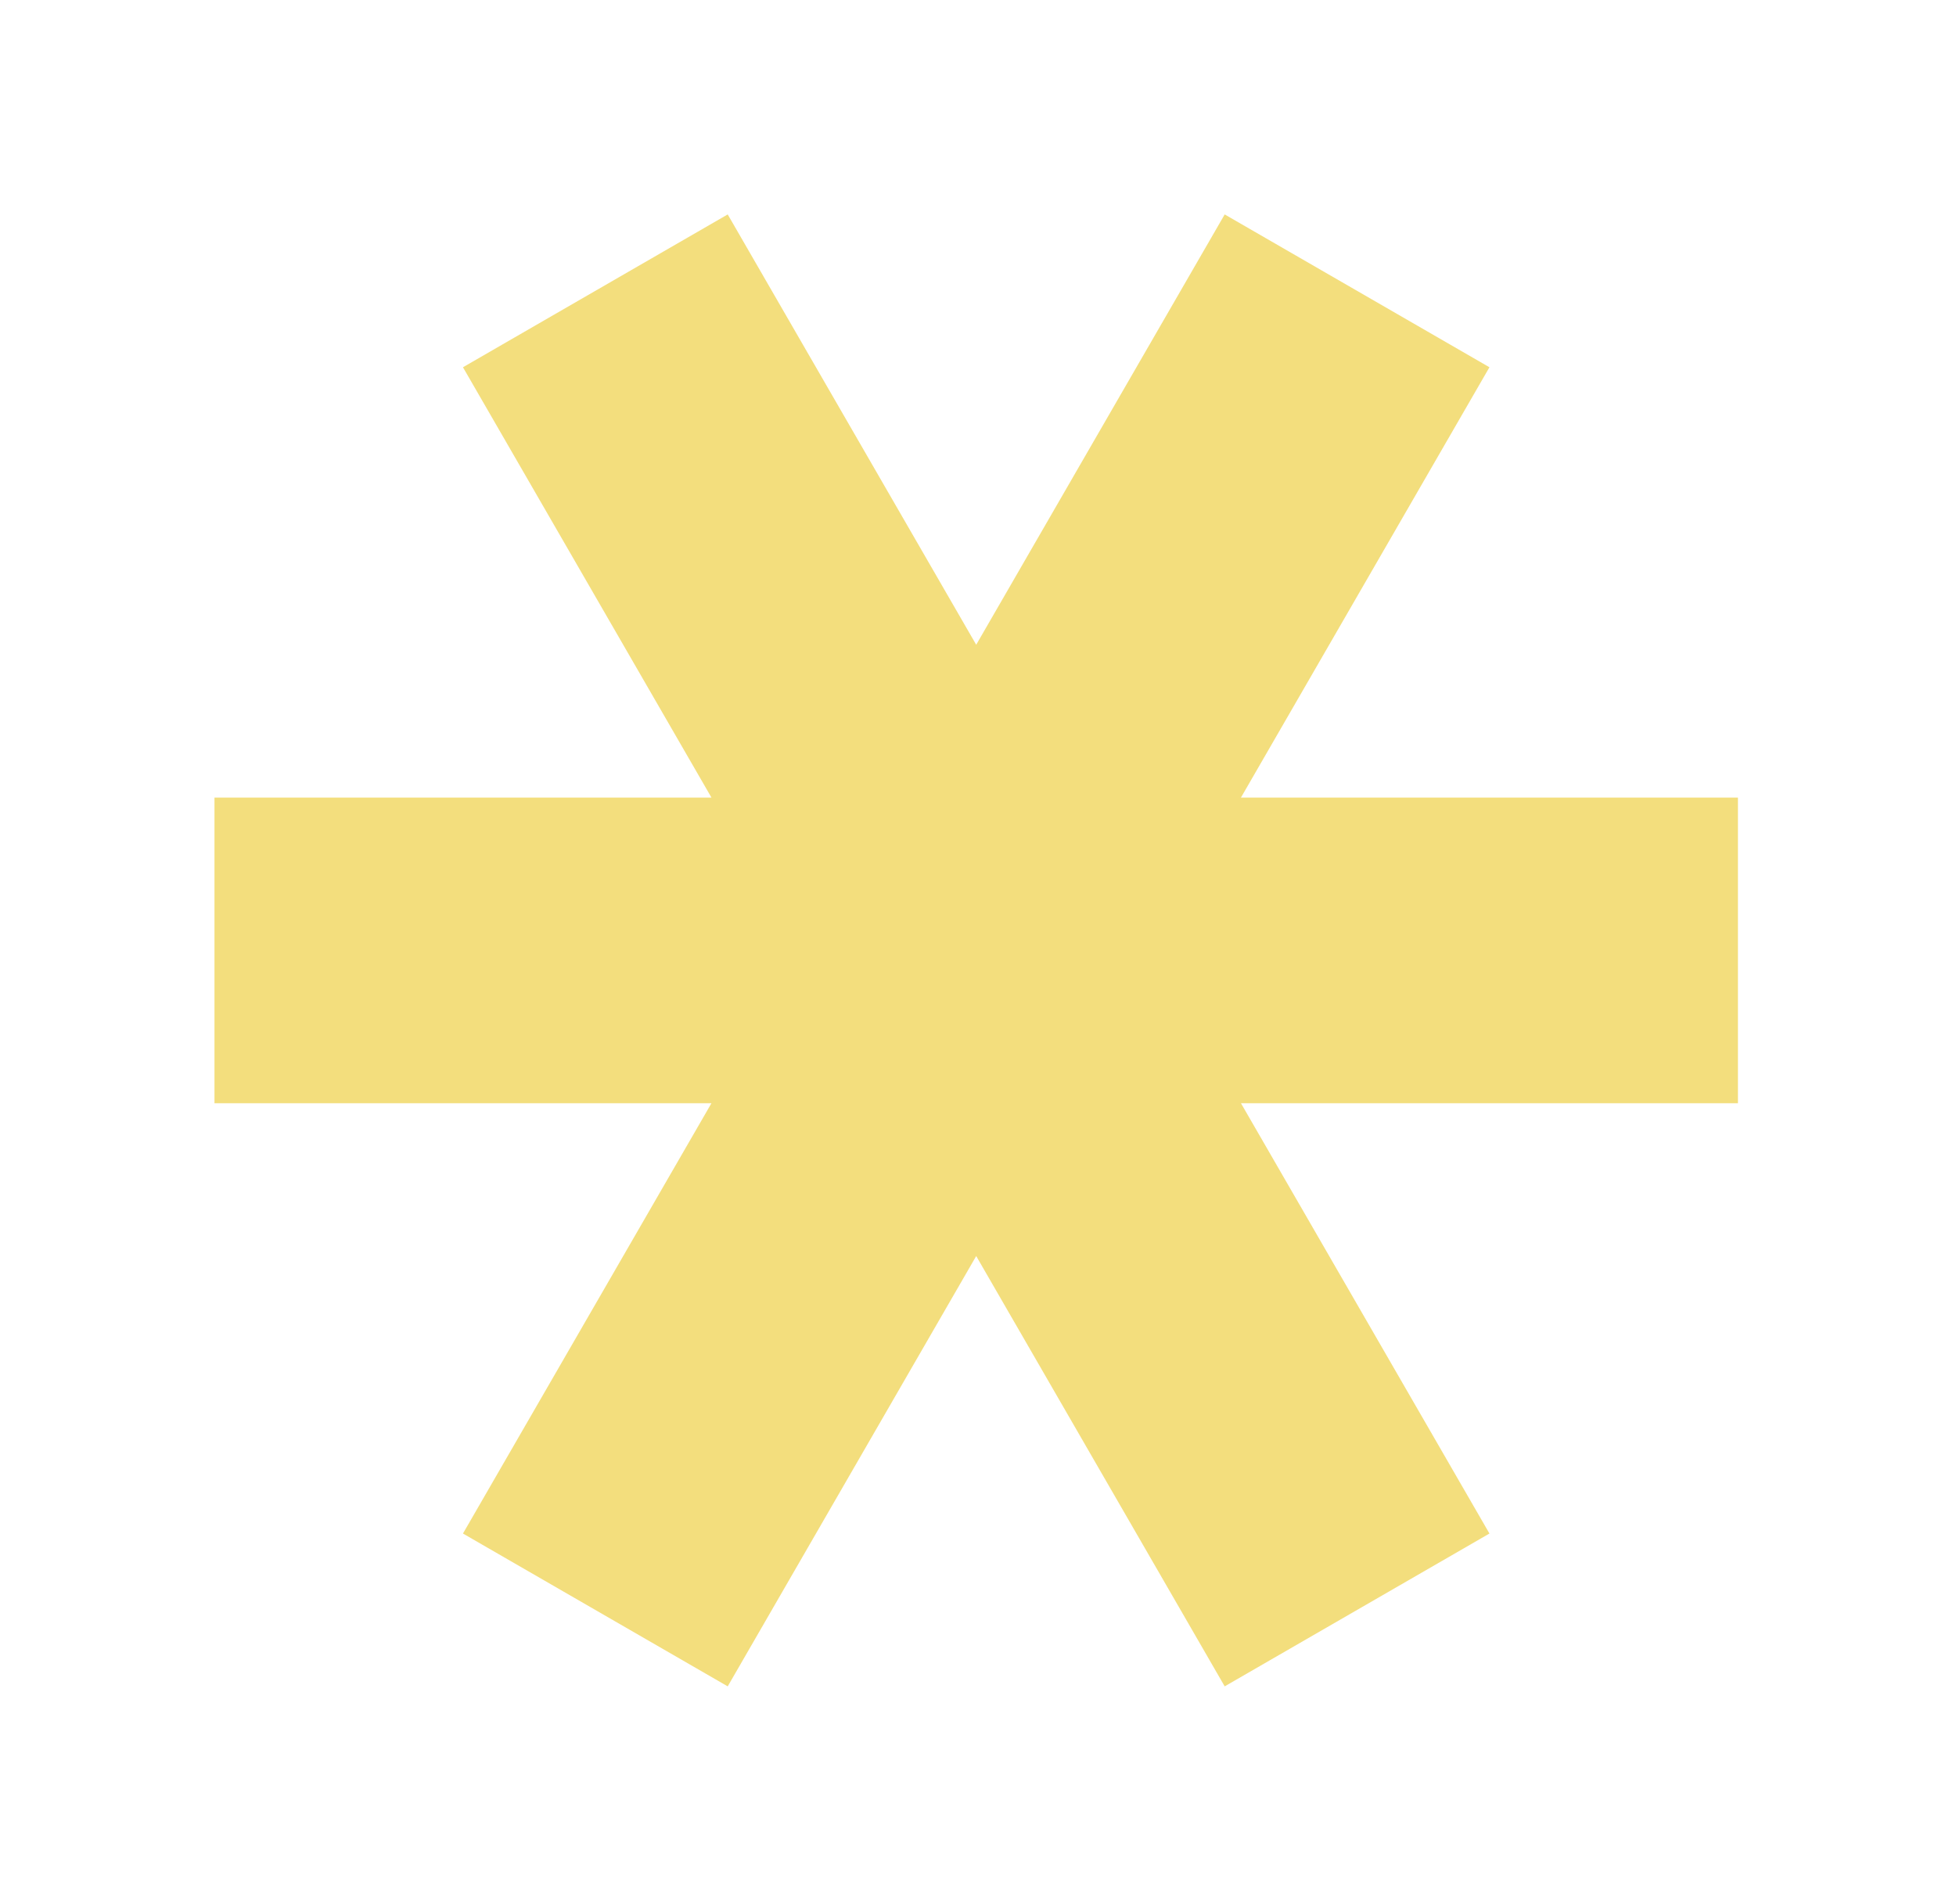 <svg width="456" height="444" viewBox="0 0 456 444" fill="none" xmlns="http://www.w3.org/2000/svg">
<g filter="url(#filter0_f_1741_3278)">
<path d="M165.859 257.242L107.93 357.579L169.651 393.214L227.581 292.877L285.51 393.214L347.232 357.579L289.302 257.242H405.162V185.972H289.302L347.232 85.635L285.51 50L227.581 150.337L169.651 50L107.93 85.635L165.859 185.972H50V257.242H165.859Z" fill="#EFD147" fill-opacity="0.7"/>
</g>
<defs>
<filter id="filter0_f_1741_3278" x="0" y="0" width="455.162" height="443.214" filterUnits="userSpaceOnUse" color-interpolation-filters="sRGB">
<feFlood flood-opacity="0" result="BackgroundImageFix"/>
<feBlend mode="normal" in="SourceGraphic" in2="BackgroundImageFix" result="shape"/>
<feGaussianBlur stdDeviation="25" result="effect1_foregroundBlur_1741_3278"/>
</filter>
</defs>
</svg>

